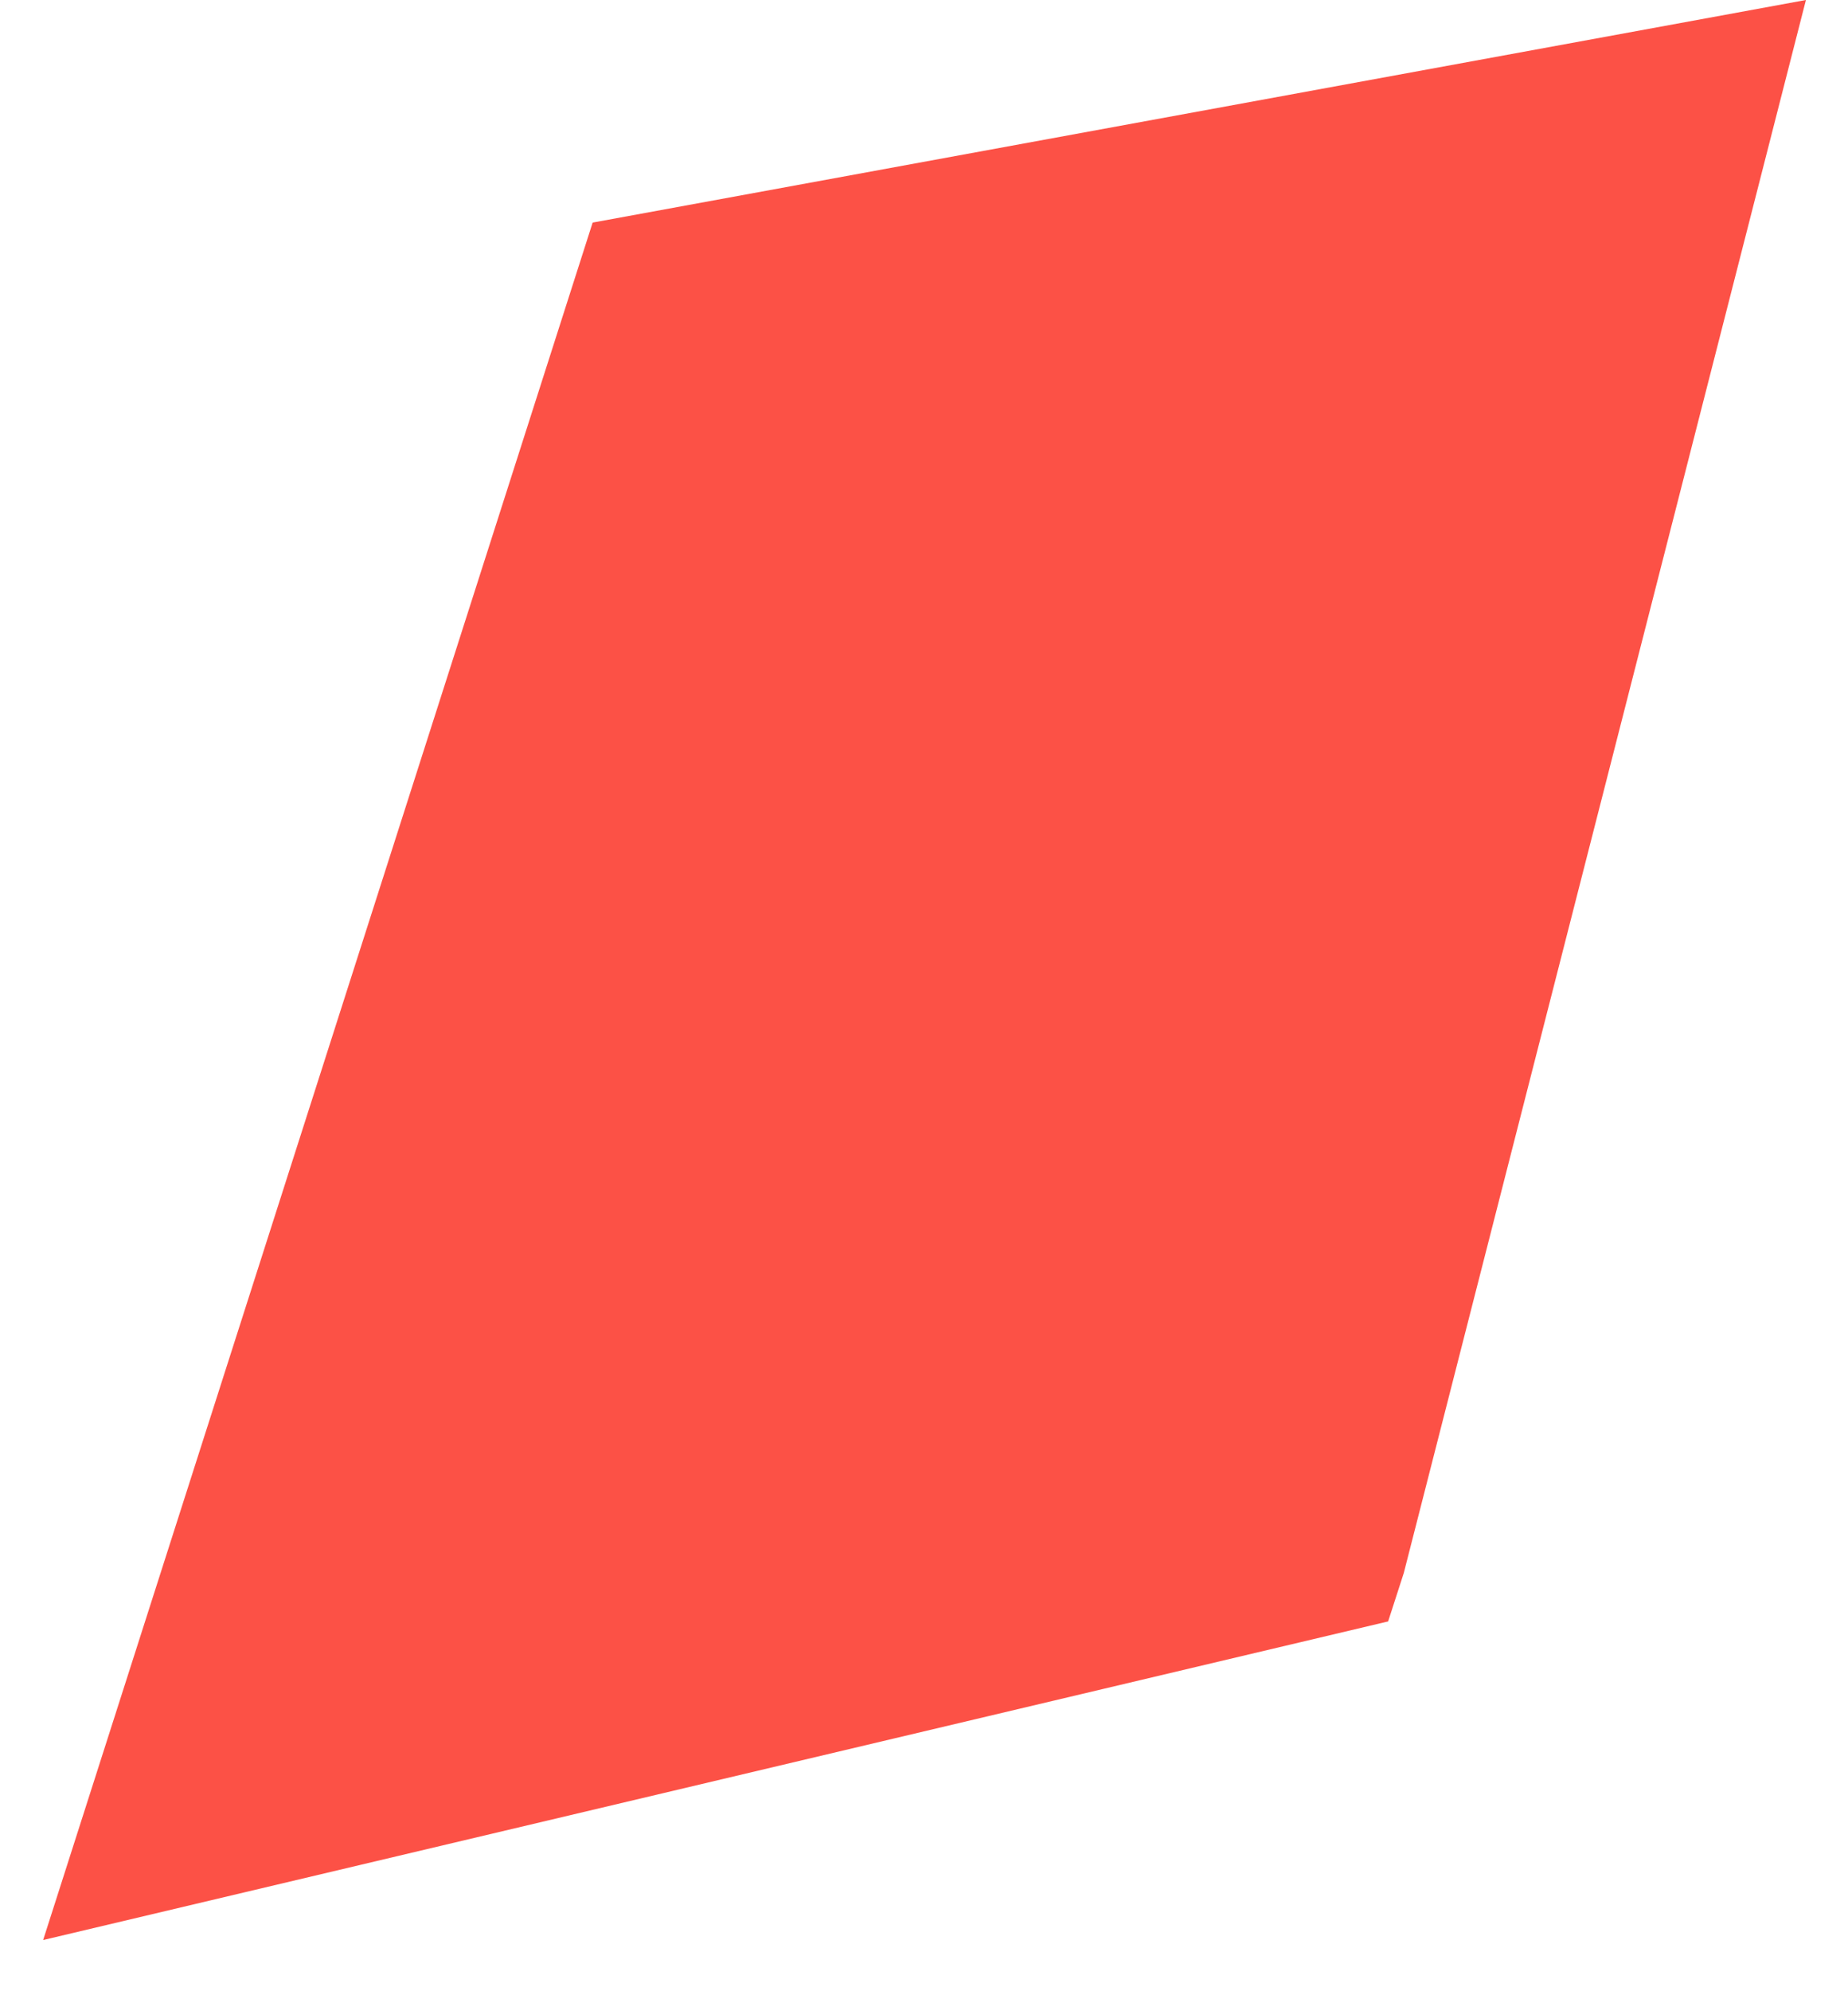 <svg width="26" height="28" viewBox="0 0 26 28" xmlns="http://www.w3.org/2000/svg"><title>shape-services1</title><path d="M25.408 0L8.338 3.13.607 27.28 19.53 22.8l.22-.68" fill-rule="nonzero" fill="#FC5146"/></svg>